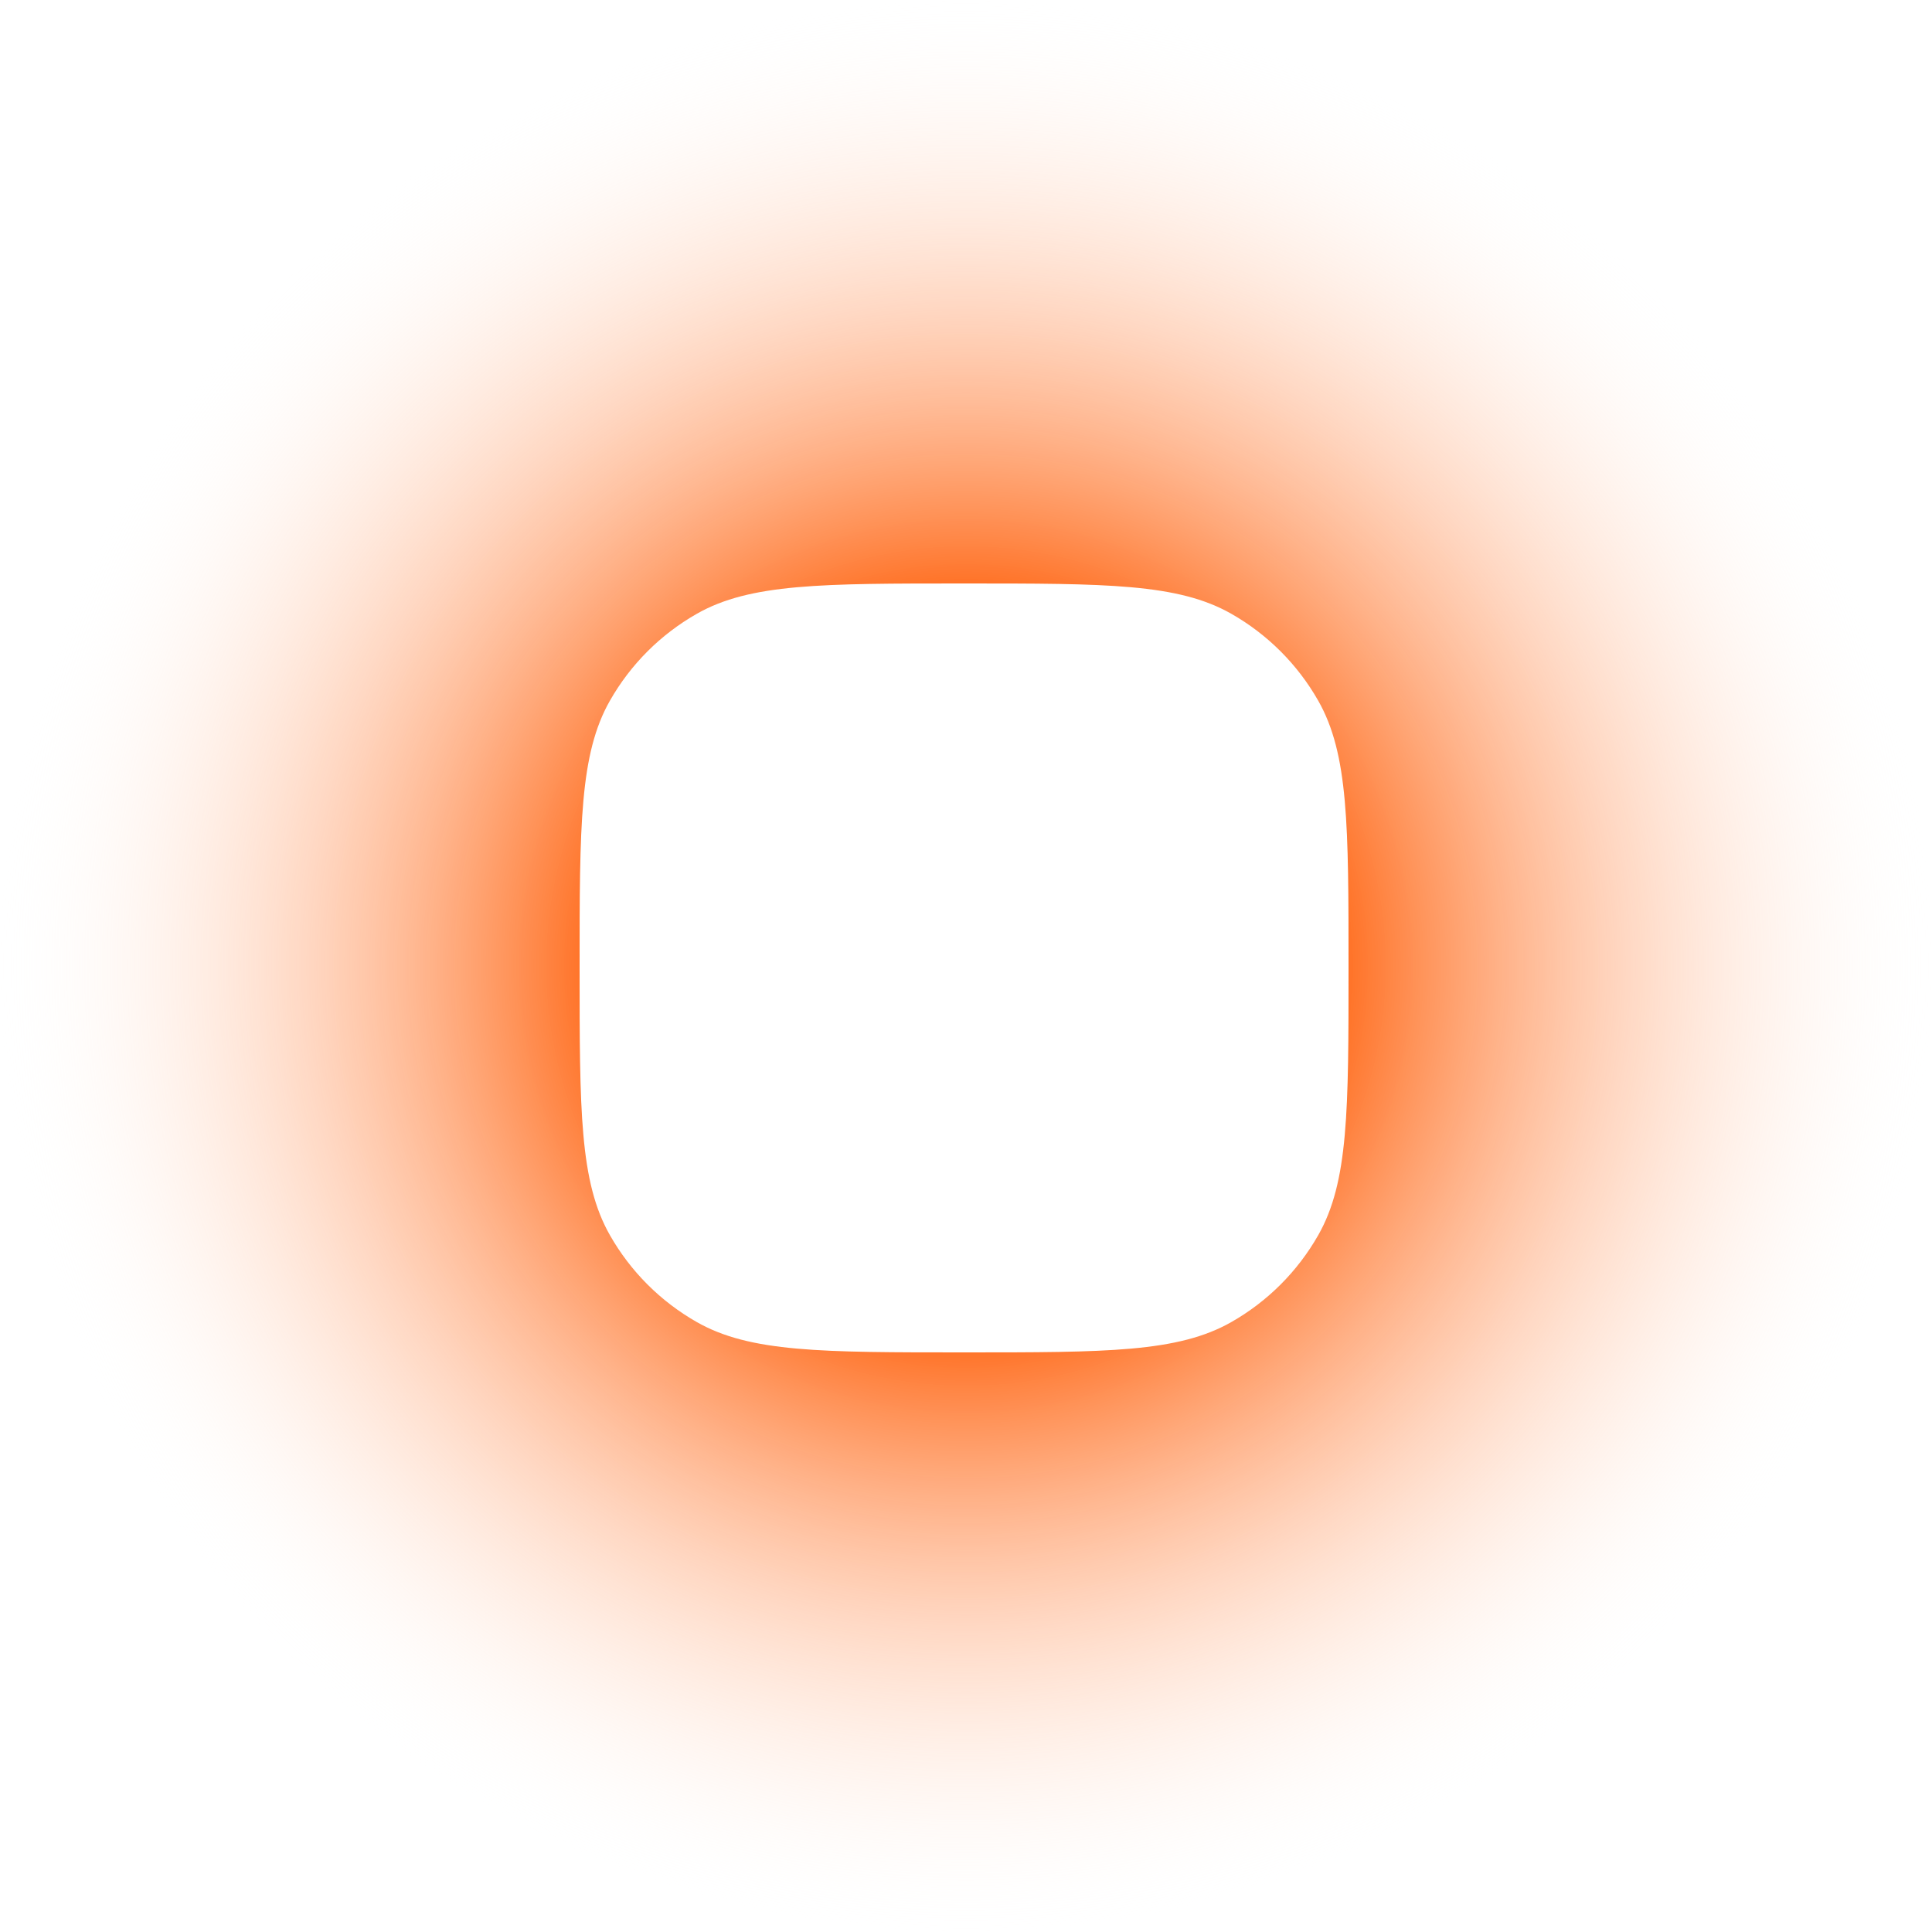 <svg width="500" height="500" viewBox="0 0 500 500" fill="none" xmlns="http://www.w3.org/2000/svg">
<g clip-path="url(#clip0_2467_2)">
<path fill-rule="evenodd" clip-rule="evenodd" d="M250 500C388.071 500 500 388.071 500 250C500 111.929 388.071 0 250 0C111.929 0 0 111.929 0 250C0 388.071 111.929 500 250 500ZM157.843 181.341C150 195.134 150 213.589 150 250.5C150 287.411 150 305.867 157.843 319.659C163.181 329.047 170.954 336.819 180.341 342.157C194.133 350 212.589 350 249.5 350C286.411 350 304.867 350 318.659 342.157C328.046 336.819 335.819 329.047 341.157 319.659C349 305.867 349 287.411 349 250.5C349 213.589 349 195.134 341.157 181.341C335.819 171.954 328.046 164.181 318.659 158.843C304.867 151 286.411 151 249.5 151C212.589 151 194.133 151 180.341 158.843C170.954 164.181 163.181 171.954 157.843 181.341Z" fill="url(#paint0_radial_2467_2)"/>
</g>
<defs>
<radialGradient id="paint0_radial_2467_2" cx="0" cy="0" r="1" gradientUnits="userSpaceOnUse" gradientTransform="translate(250 250) rotate(90) scale(250)">
<stop offset="0.339" stop-color="#FF5900"/>
<stop offset="1" stop-color="white" stop-opacity="0"/>
</radialGradient>
<clipPath id="clip0_2467_2">
<rect width="500" height="500" fill="white"/>
</clipPath>
</defs>
</svg>
